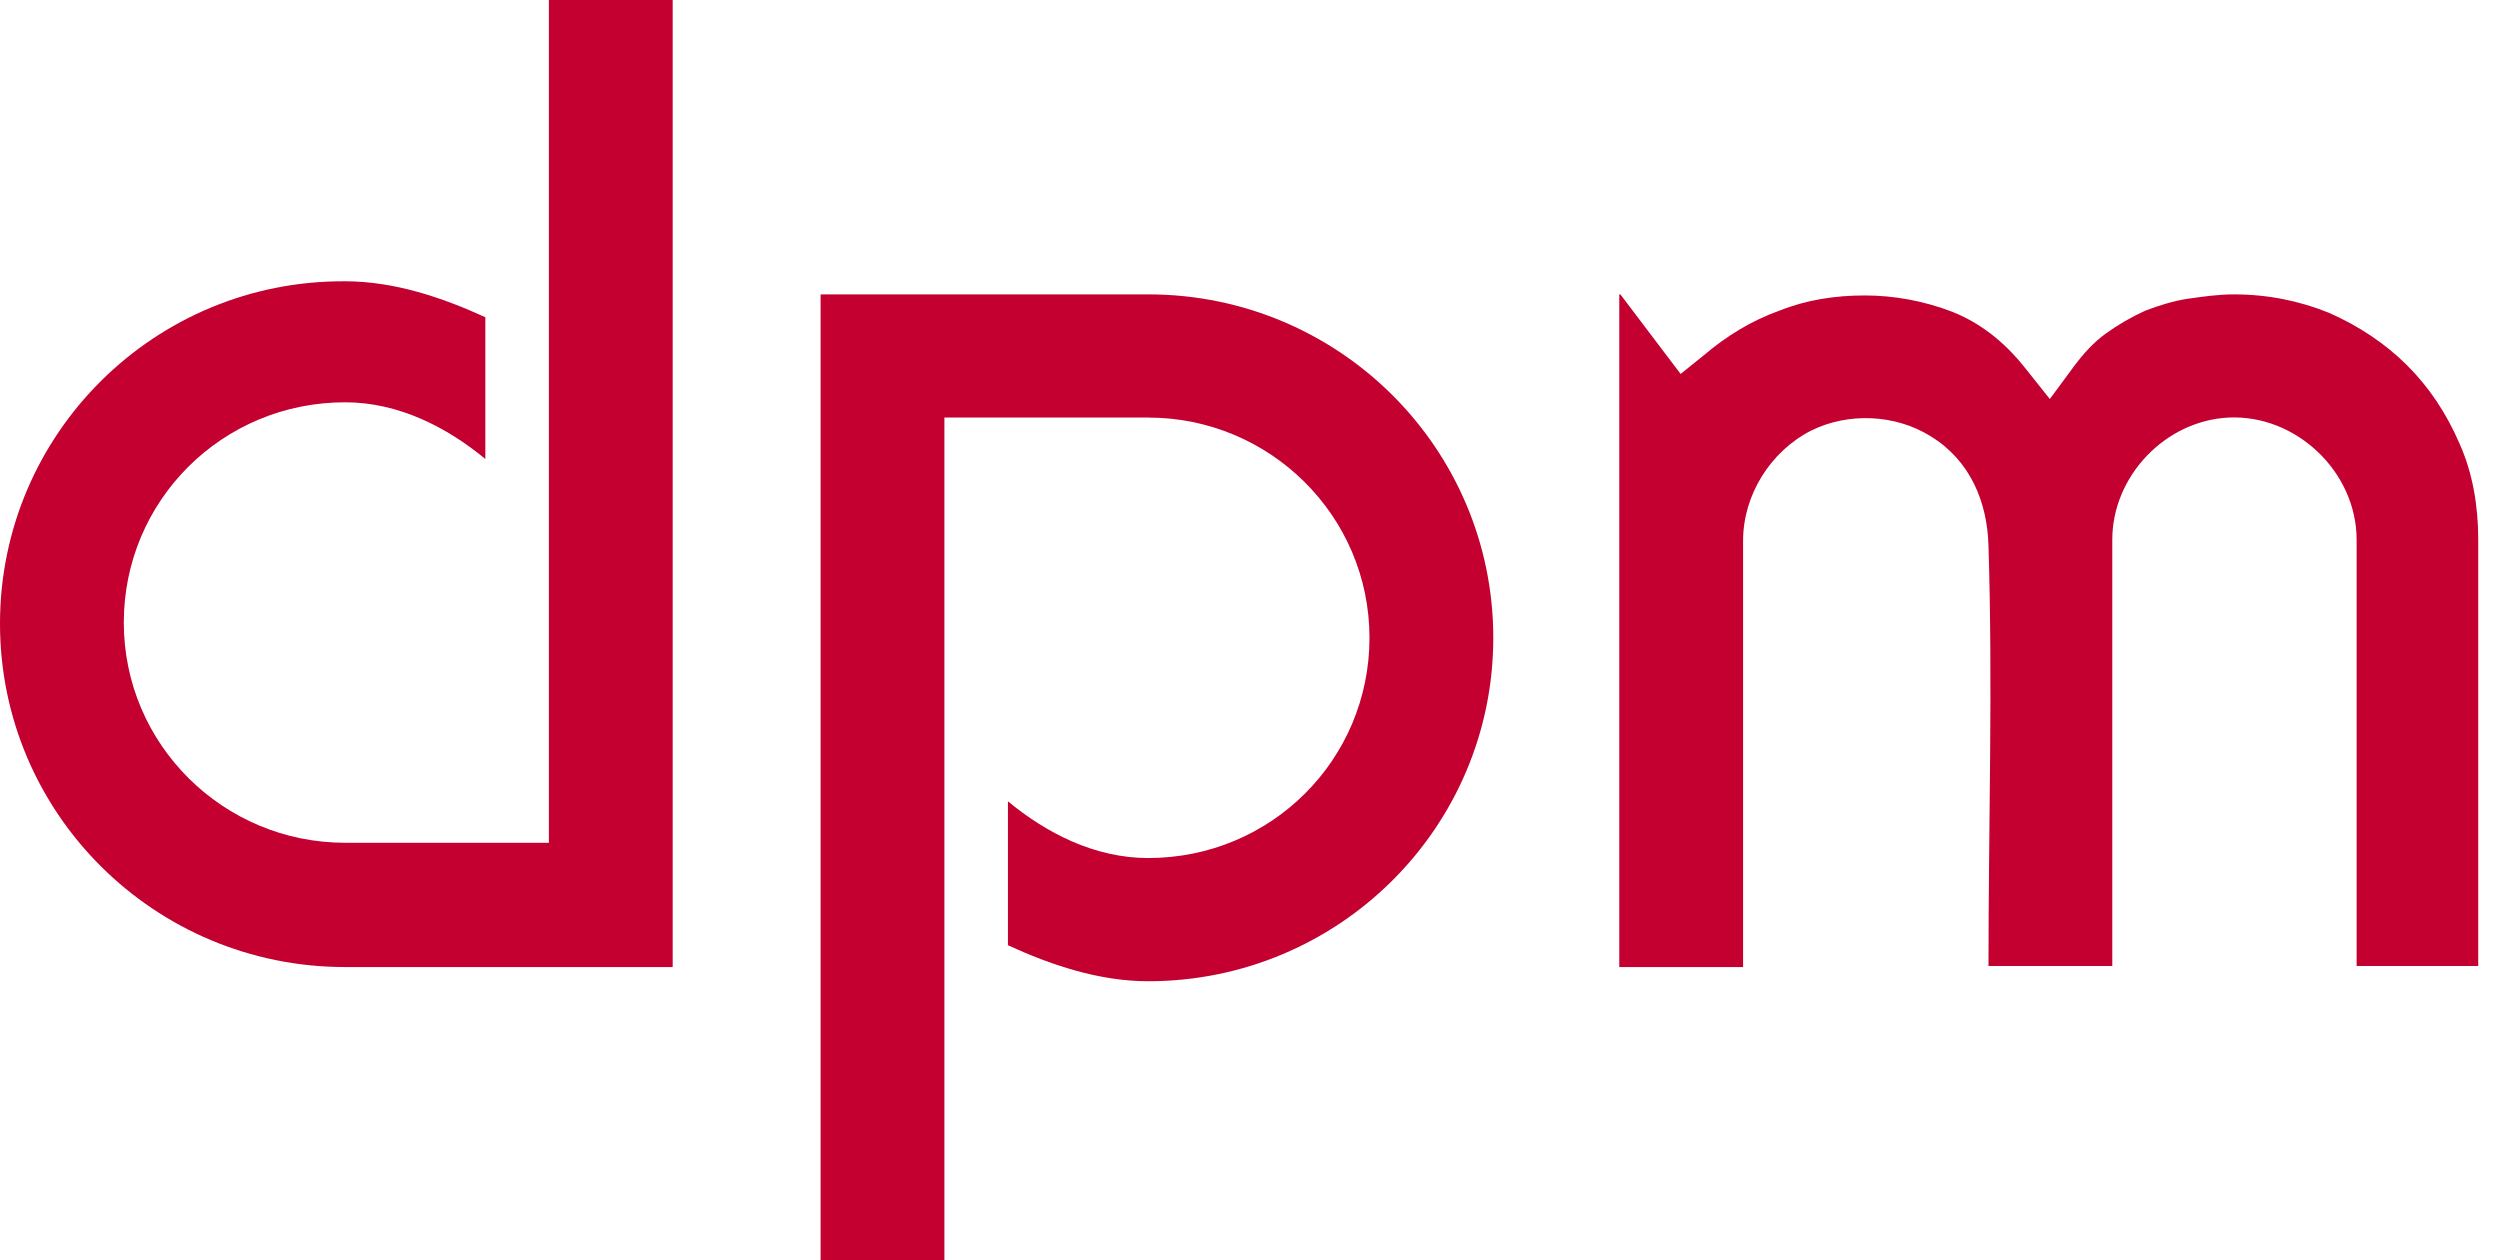 <svg width="121" height="61" viewBox="0 0 121 61" fill="none" xmlns="http://www.w3.org/2000/svg">
<g clip-path="url(#clip0_247_4308)">
<path d="M114.06 46.806V26.12C114.06 22.849 111.143 20.052 107.856 20.21C104.78 20.369 102.235 23.06 102.235 26.12V46.753H96.243C96.243 39.998 96.455 33.191 96.243 26.437C96.19 24.273 95.341 22.268 93.433 21.108C91.736 20.052 89.456 19.947 87.653 20.844C85.691 21.846 84.365 23.957 84.365 26.173V46.806H78.373V14.248H78.426L81.343 18.1L82.456 17.203C83.57 16.253 84.789 15.514 86.115 15.039C87.441 14.511 88.819 14.3 90.251 14.3C91.683 14.3 93.114 14.564 94.493 15.092C95.819 15.62 96.985 16.517 97.993 17.783L99.212 19.313L100.379 17.73C100.856 17.097 101.333 16.569 101.917 16.147C102.5 15.725 103.136 15.356 103.826 15.039C104.515 14.775 105.204 14.564 105.894 14.459C106.636 14.353 107.378 14.248 108.121 14.248C109.765 14.248 111.302 14.564 112.734 15.145C114.166 15.778 115.438 16.622 116.499 17.677C117.559 18.733 118.408 19.999 119.044 21.477C119.68 22.901 119.946 24.485 119.946 26.12V46.753H114.06V46.806Z" fill="#C3002F"/>
<path d="M26.566 0V40.79H16.703C10.817 40.79 5.992 36.041 5.992 30.131C5.992 24.221 10.764 19.471 16.703 19.471C19.302 19.471 21.635 20.685 23.491 22.215V15.355C21.423 14.406 19.089 13.614 16.703 13.614C7.477 13.561 0 21.002 0 30.183C0 39.365 7.477 46.805 16.703 46.805H26.566H31.604H32.558V0H26.566Z" fill="#C3002F"/>
<path d="M45.709 61V20.21H55.572C61.458 20.21 66.283 24.959 66.283 30.87C66.283 36.78 61.511 41.529 55.572 41.529C52.973 41.529 50.64 40.315 48.784 38.785V45.75C50.852 46.7 53.185 47.492 55.572 47.492C64.798 47.492 72.275 40.051 72.275 30.87C72.275 21.688 64.798 14.248 55.572 14.248H45.709H40.671H39.717V61H45.709Z" fill="#C3002F"/>
</g>
<defs>
<clipPath id="clip0_247_4308">
<rect width="121" height="61" fill="white"/>
</clipPath>
</defs>
</svg>
